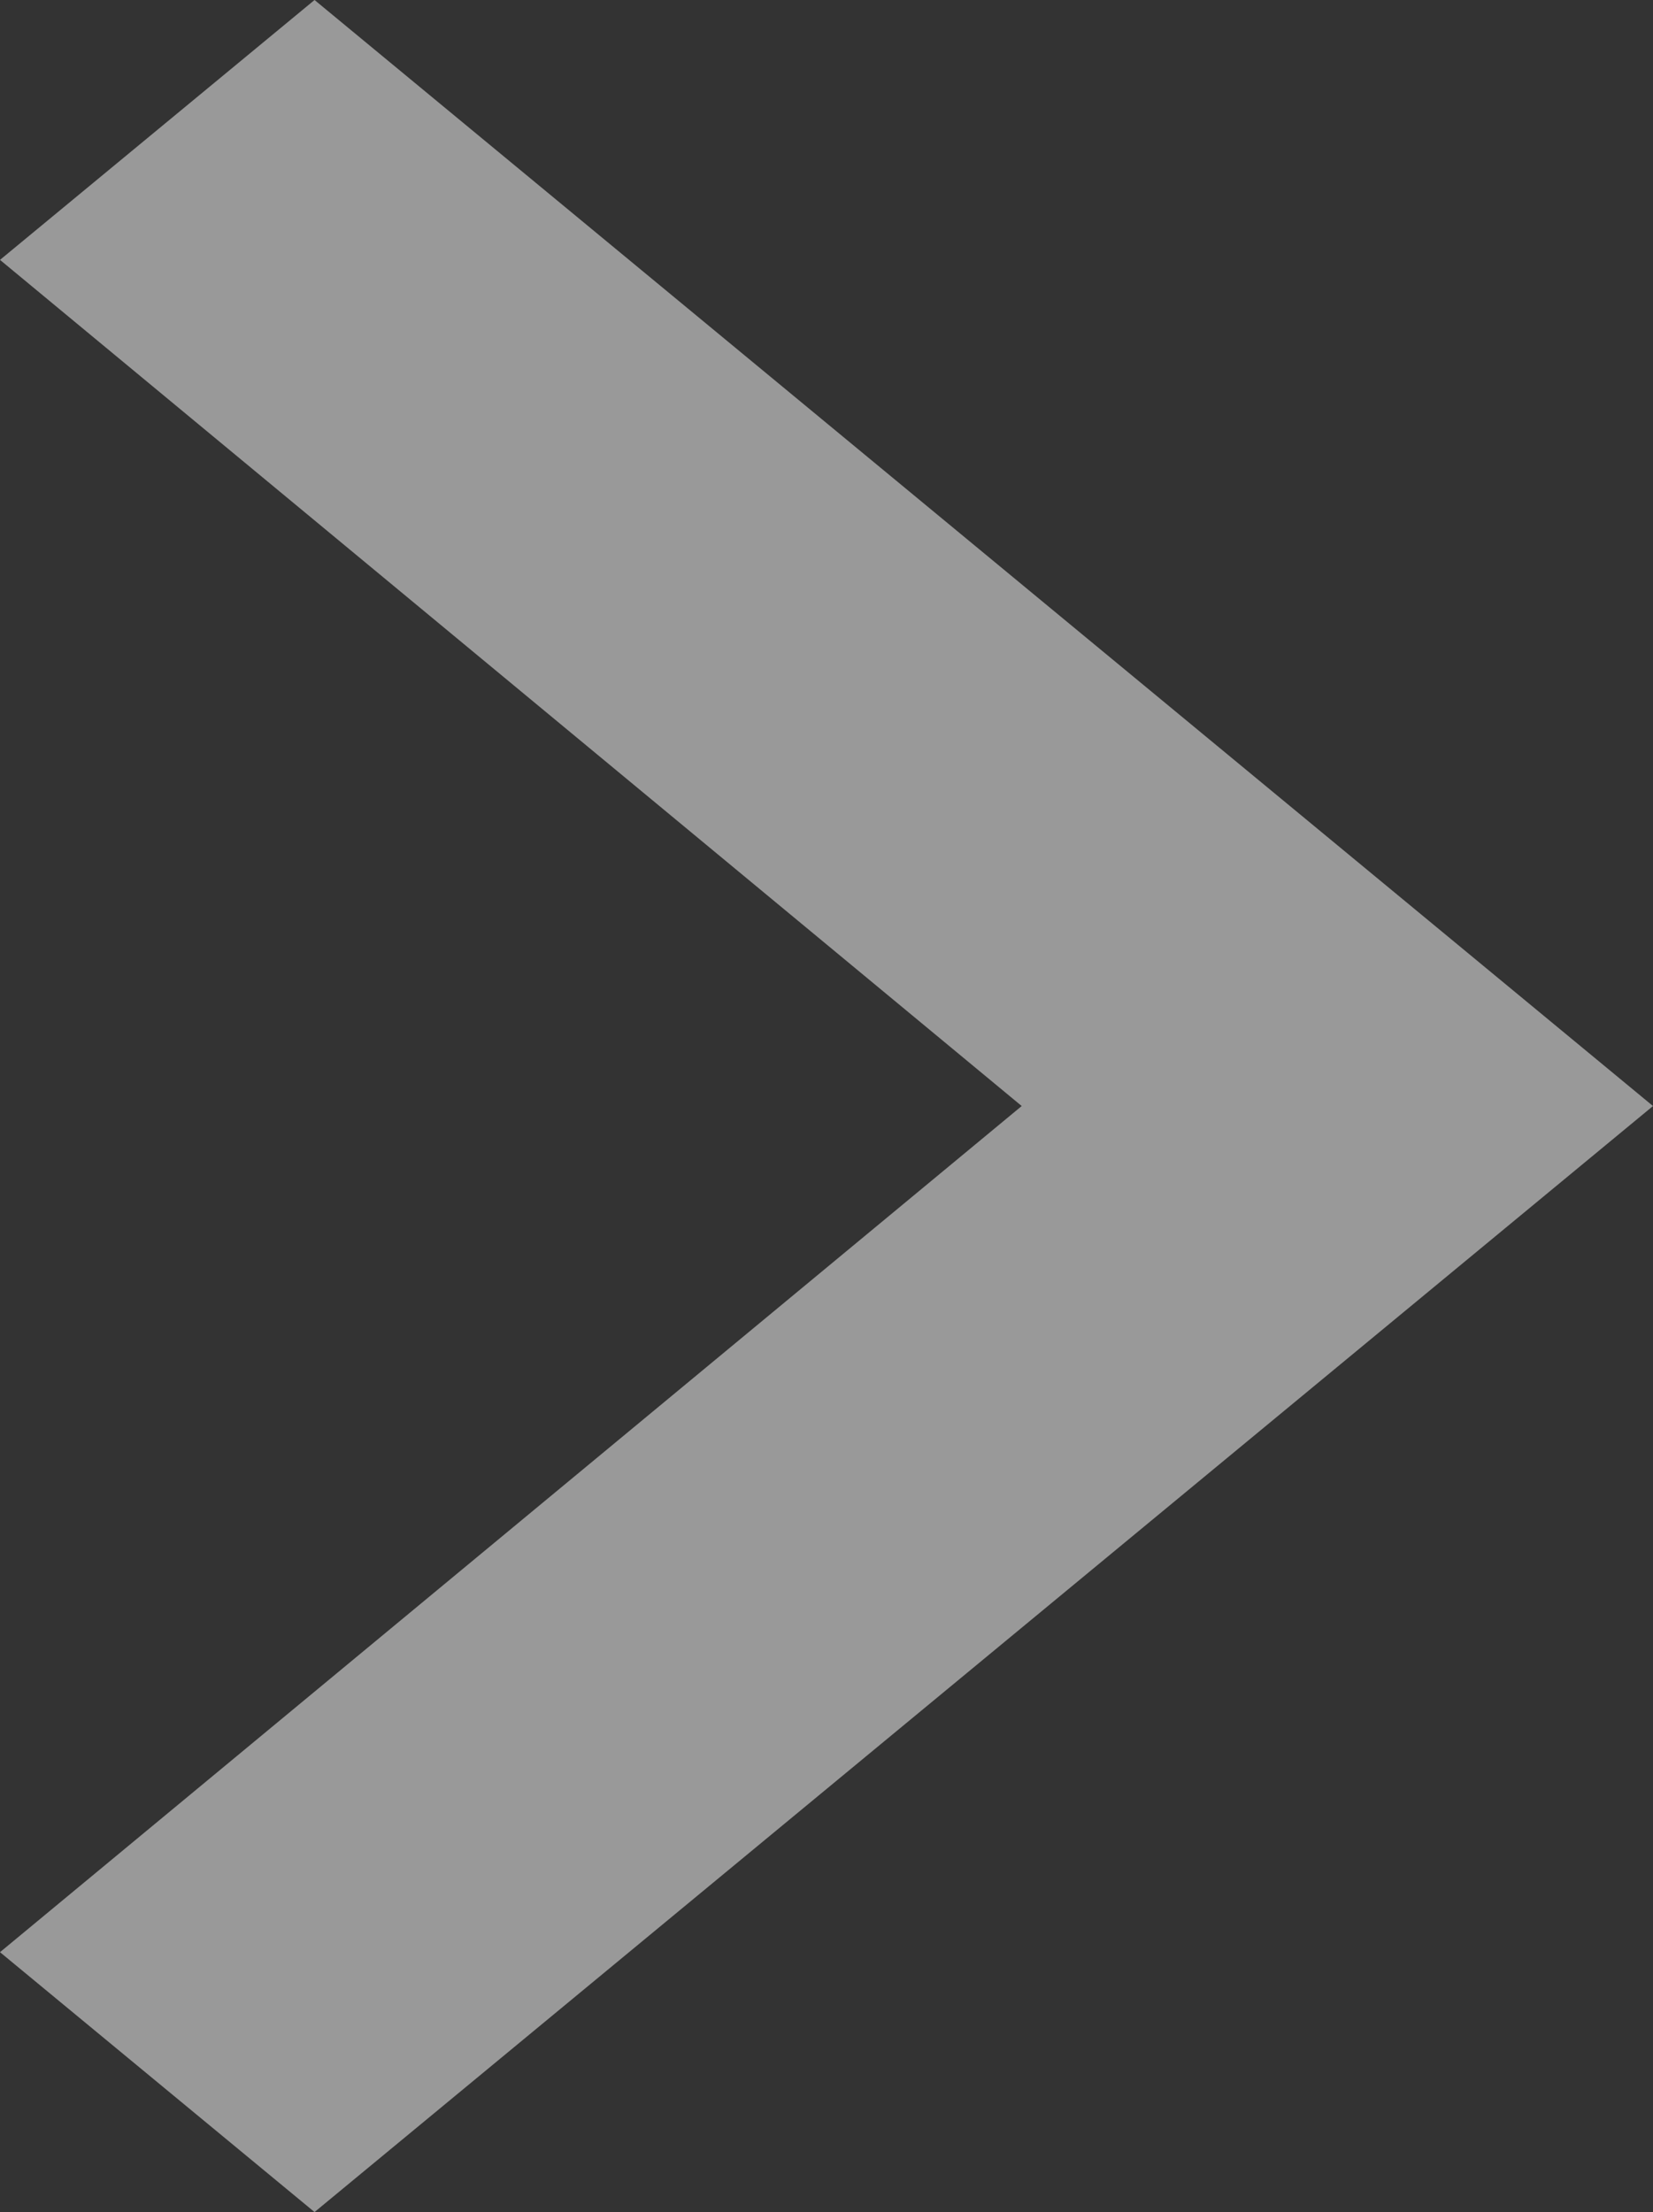 <svg xmlns="http://www.w3.org/2000/svg" width="24.663" height="33" viewBox="0 0 24.663 33">
  <rect x="0" y="0" width="24.663" height="33" fill="#333333" stroke="none"/>
  <path id="ic_keyboard_arrow_right_24px" d="M8.59,34.873,23.834,22.25,8.59,9.627,13.283,5.75l19.97,16.5-19.97,16.5Z" transform="translate(-8.59 -5.75)" fill="#fff" opacity="0.5"/>
</svg>
